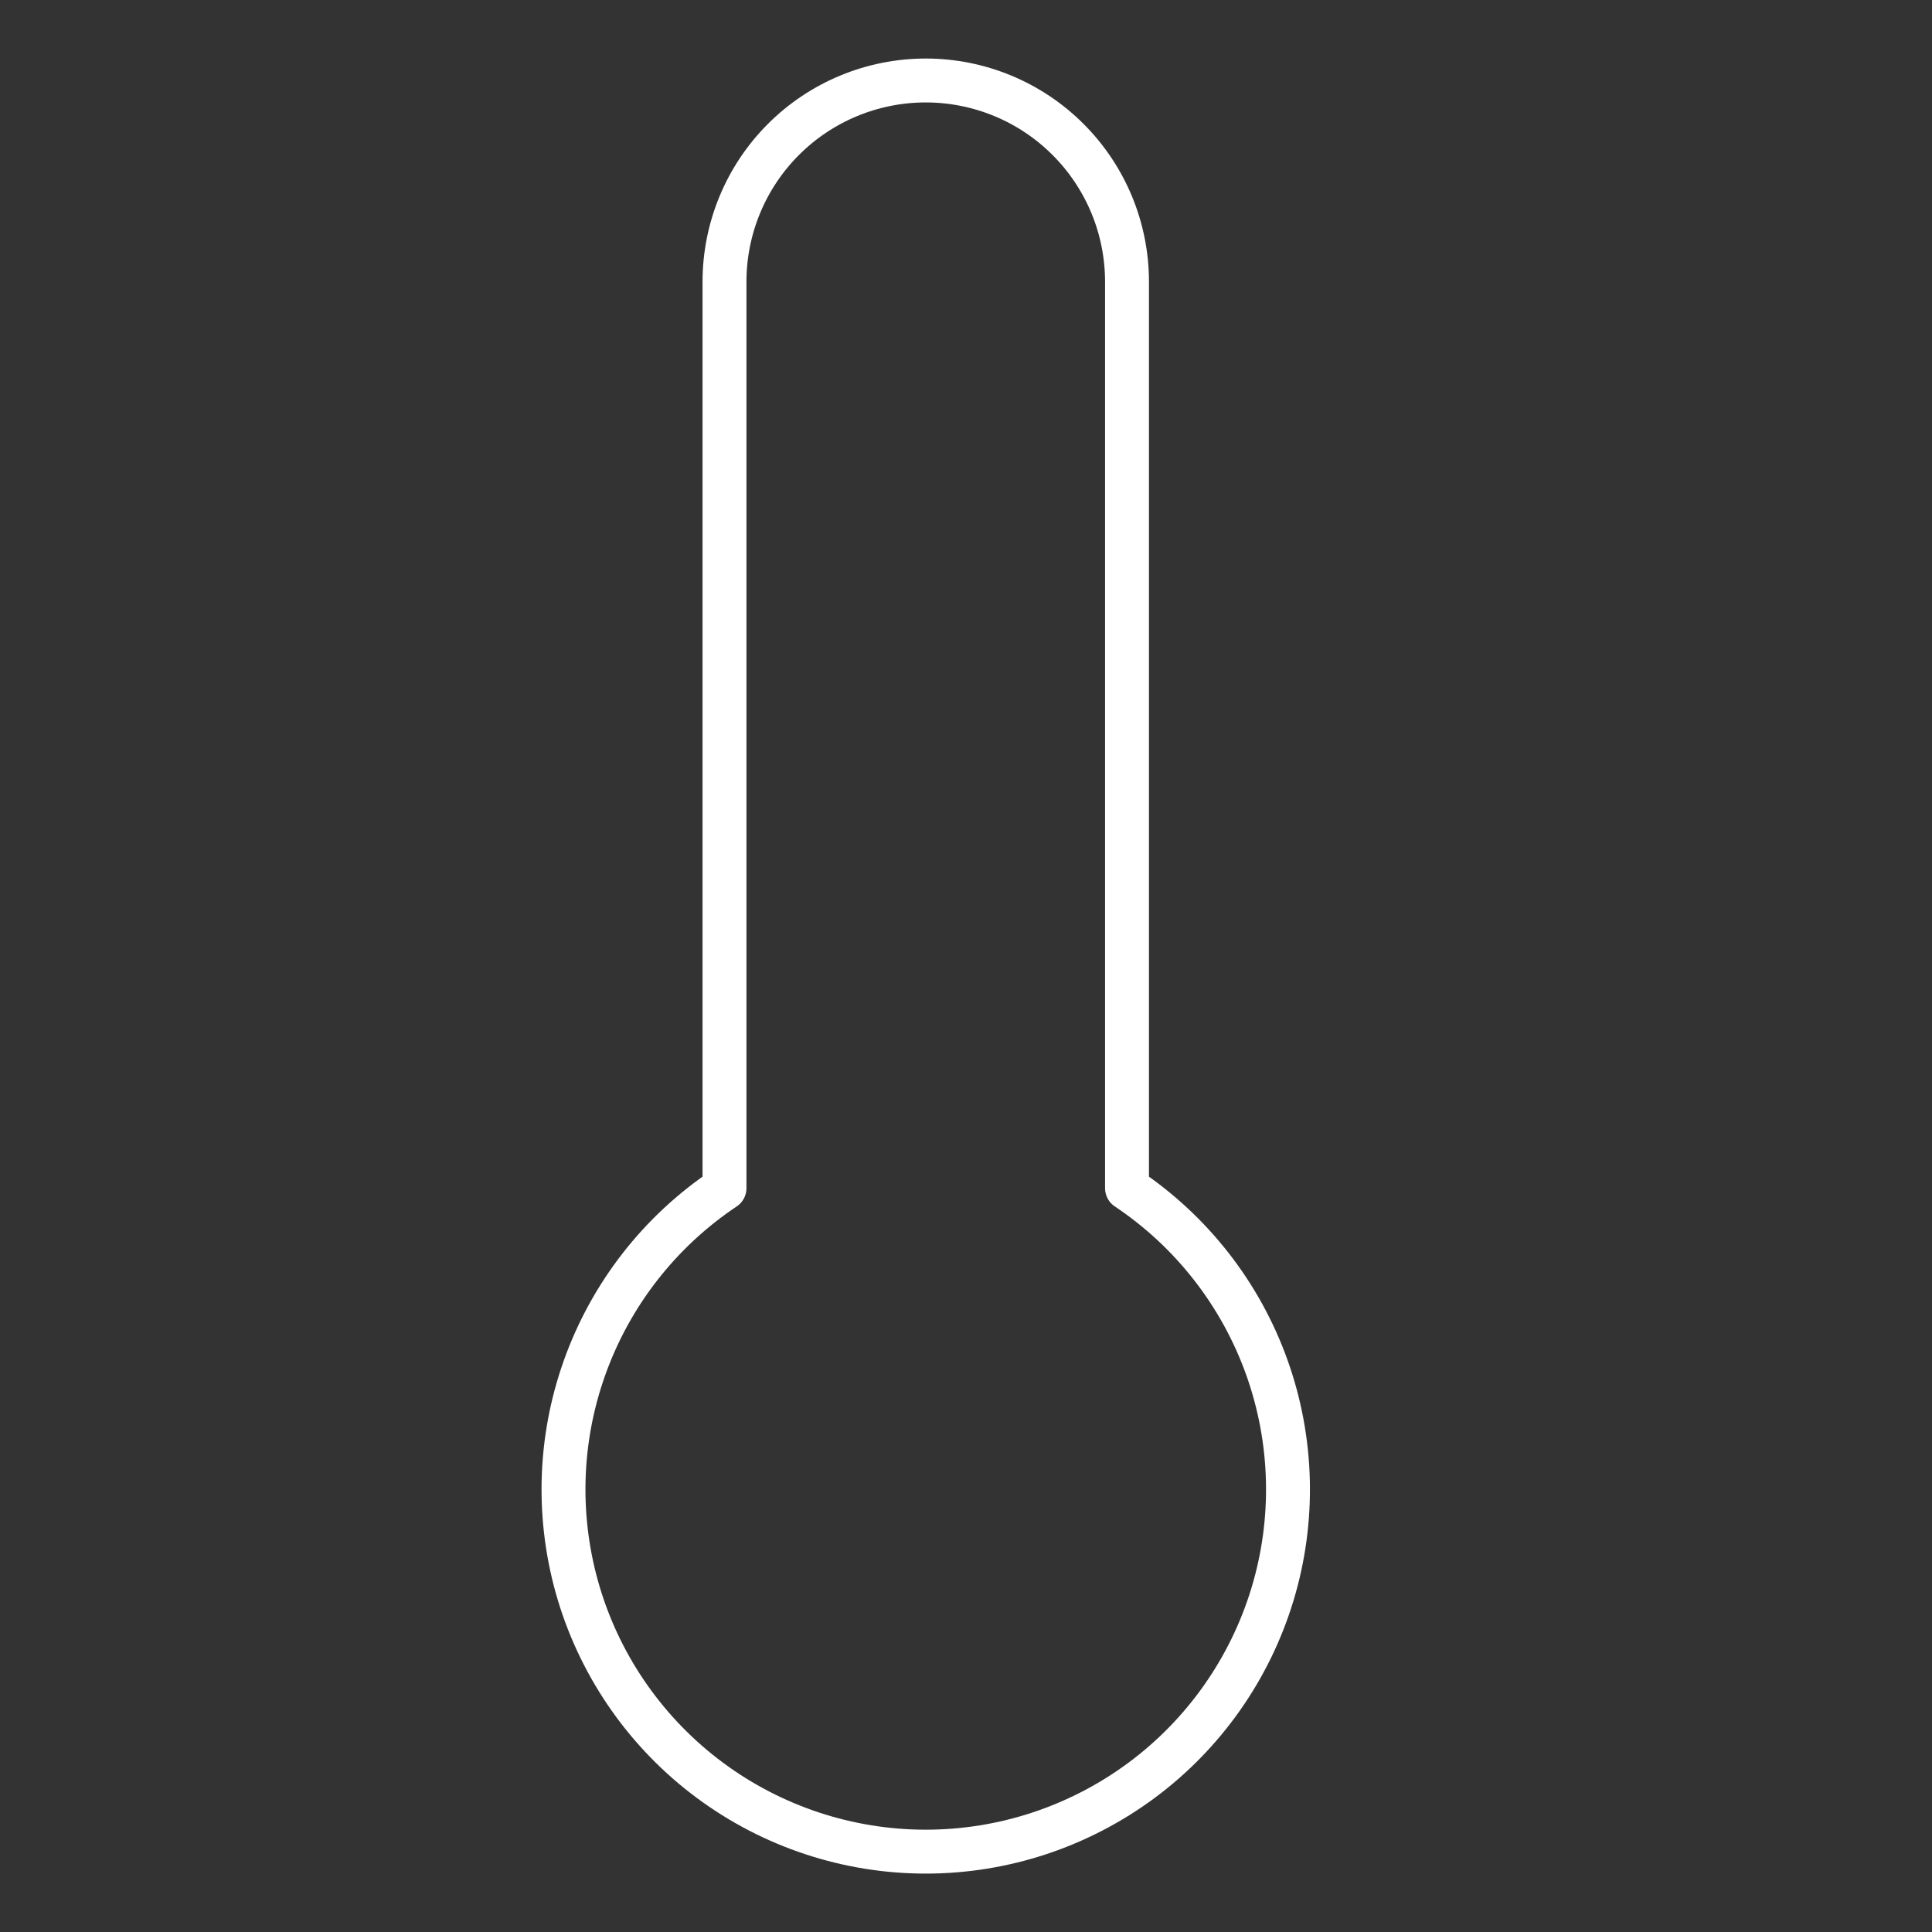 <svg width="44" height="44" viewBox="0 0 44 44" fill="none" xmlns="http://www.w3.org/2000/svg">
<rect x="0" y="0" width="44" height="44" fill="#333333" stroke="none"/>
<path d="M25.667 27.06V6.417C25.667 5.201 25.184 4.035 24.324 3.176C23.465 2.316 22.299 1.833 21.083 1.833C19.868 1.833 18.702 2.316 17.842 3.176C16.983 4.035 16.5 5.201 16.5 6.417V27.06C15.028 28.043 13.912 29.474 13.316 31.14C12.719 32.807 12.675 34.621 13.188 36.315C13.702 38.008 14.747 39.492 16.169 40.546C17.59 41.6 19.313 42.17 21.083 42.17C22.853 42.17 24.576 41.6 25.998 40.546C27.419 39.492 28.464 38.008 28.978 36.315C29.492 34.621 29.447 32.807 28.851 31.14C28.255 29.474 27.138 28.043 25.667 27.06Z" stroke="white" stroke-linecap="round" stroke-linejoin="round"/>
</svg>
